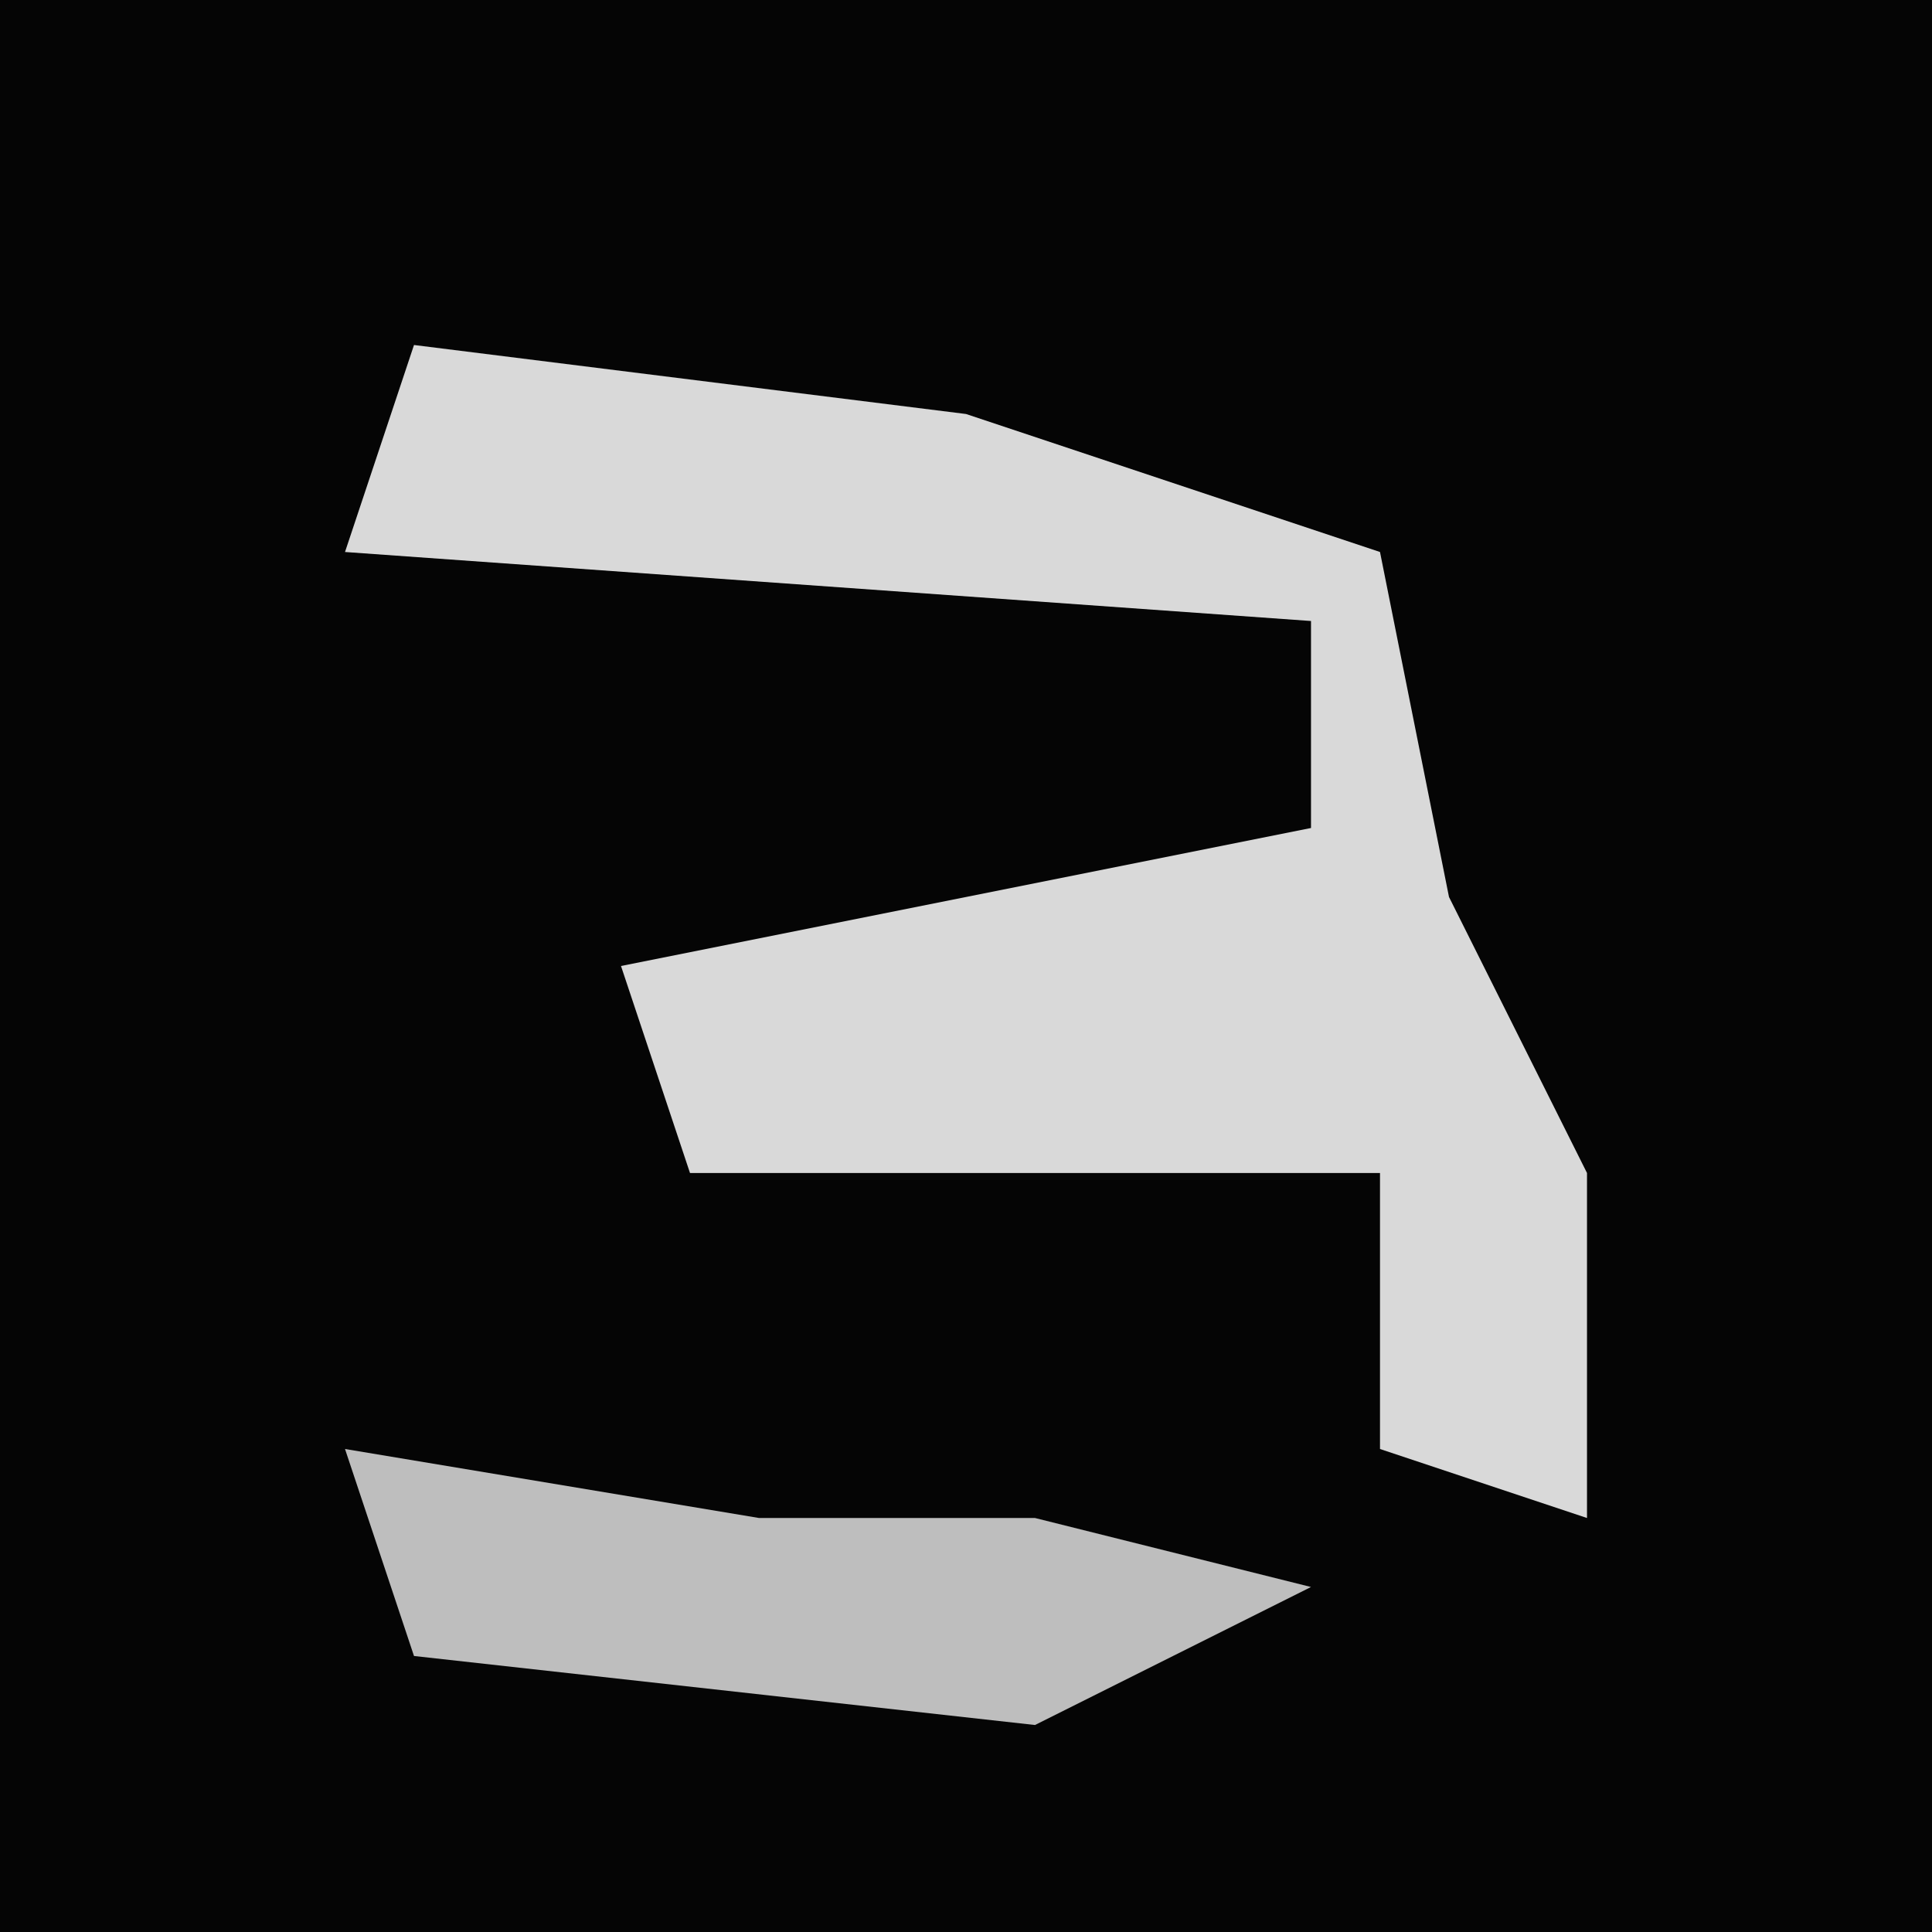 <?xml version="1.0" encoding="UTF-8"?>
<svg version="1.1" xmlns="http://www.w3.org/2000/svg" width="28" height="28">
<path d="M0,0 L28,0 L28,28 L0,28 Z " fill="#050505" transform="translate(0,0)"/>
<path d="M0,0 L8,1 L14,3 L15,8 L17,12 L17,17 L14,16 L14,12 L4,12 L3,9 L13,7 L13,4 L-1,3 Z " fill="#D9D9D9" transform="translate(6,5)"/>
<path d="M0,0 L6,1 L10,1 L14,2 L10,4 L1,3 Z " fill="#BEBEBE" transform="translate(5,21)"/>
</svg>
